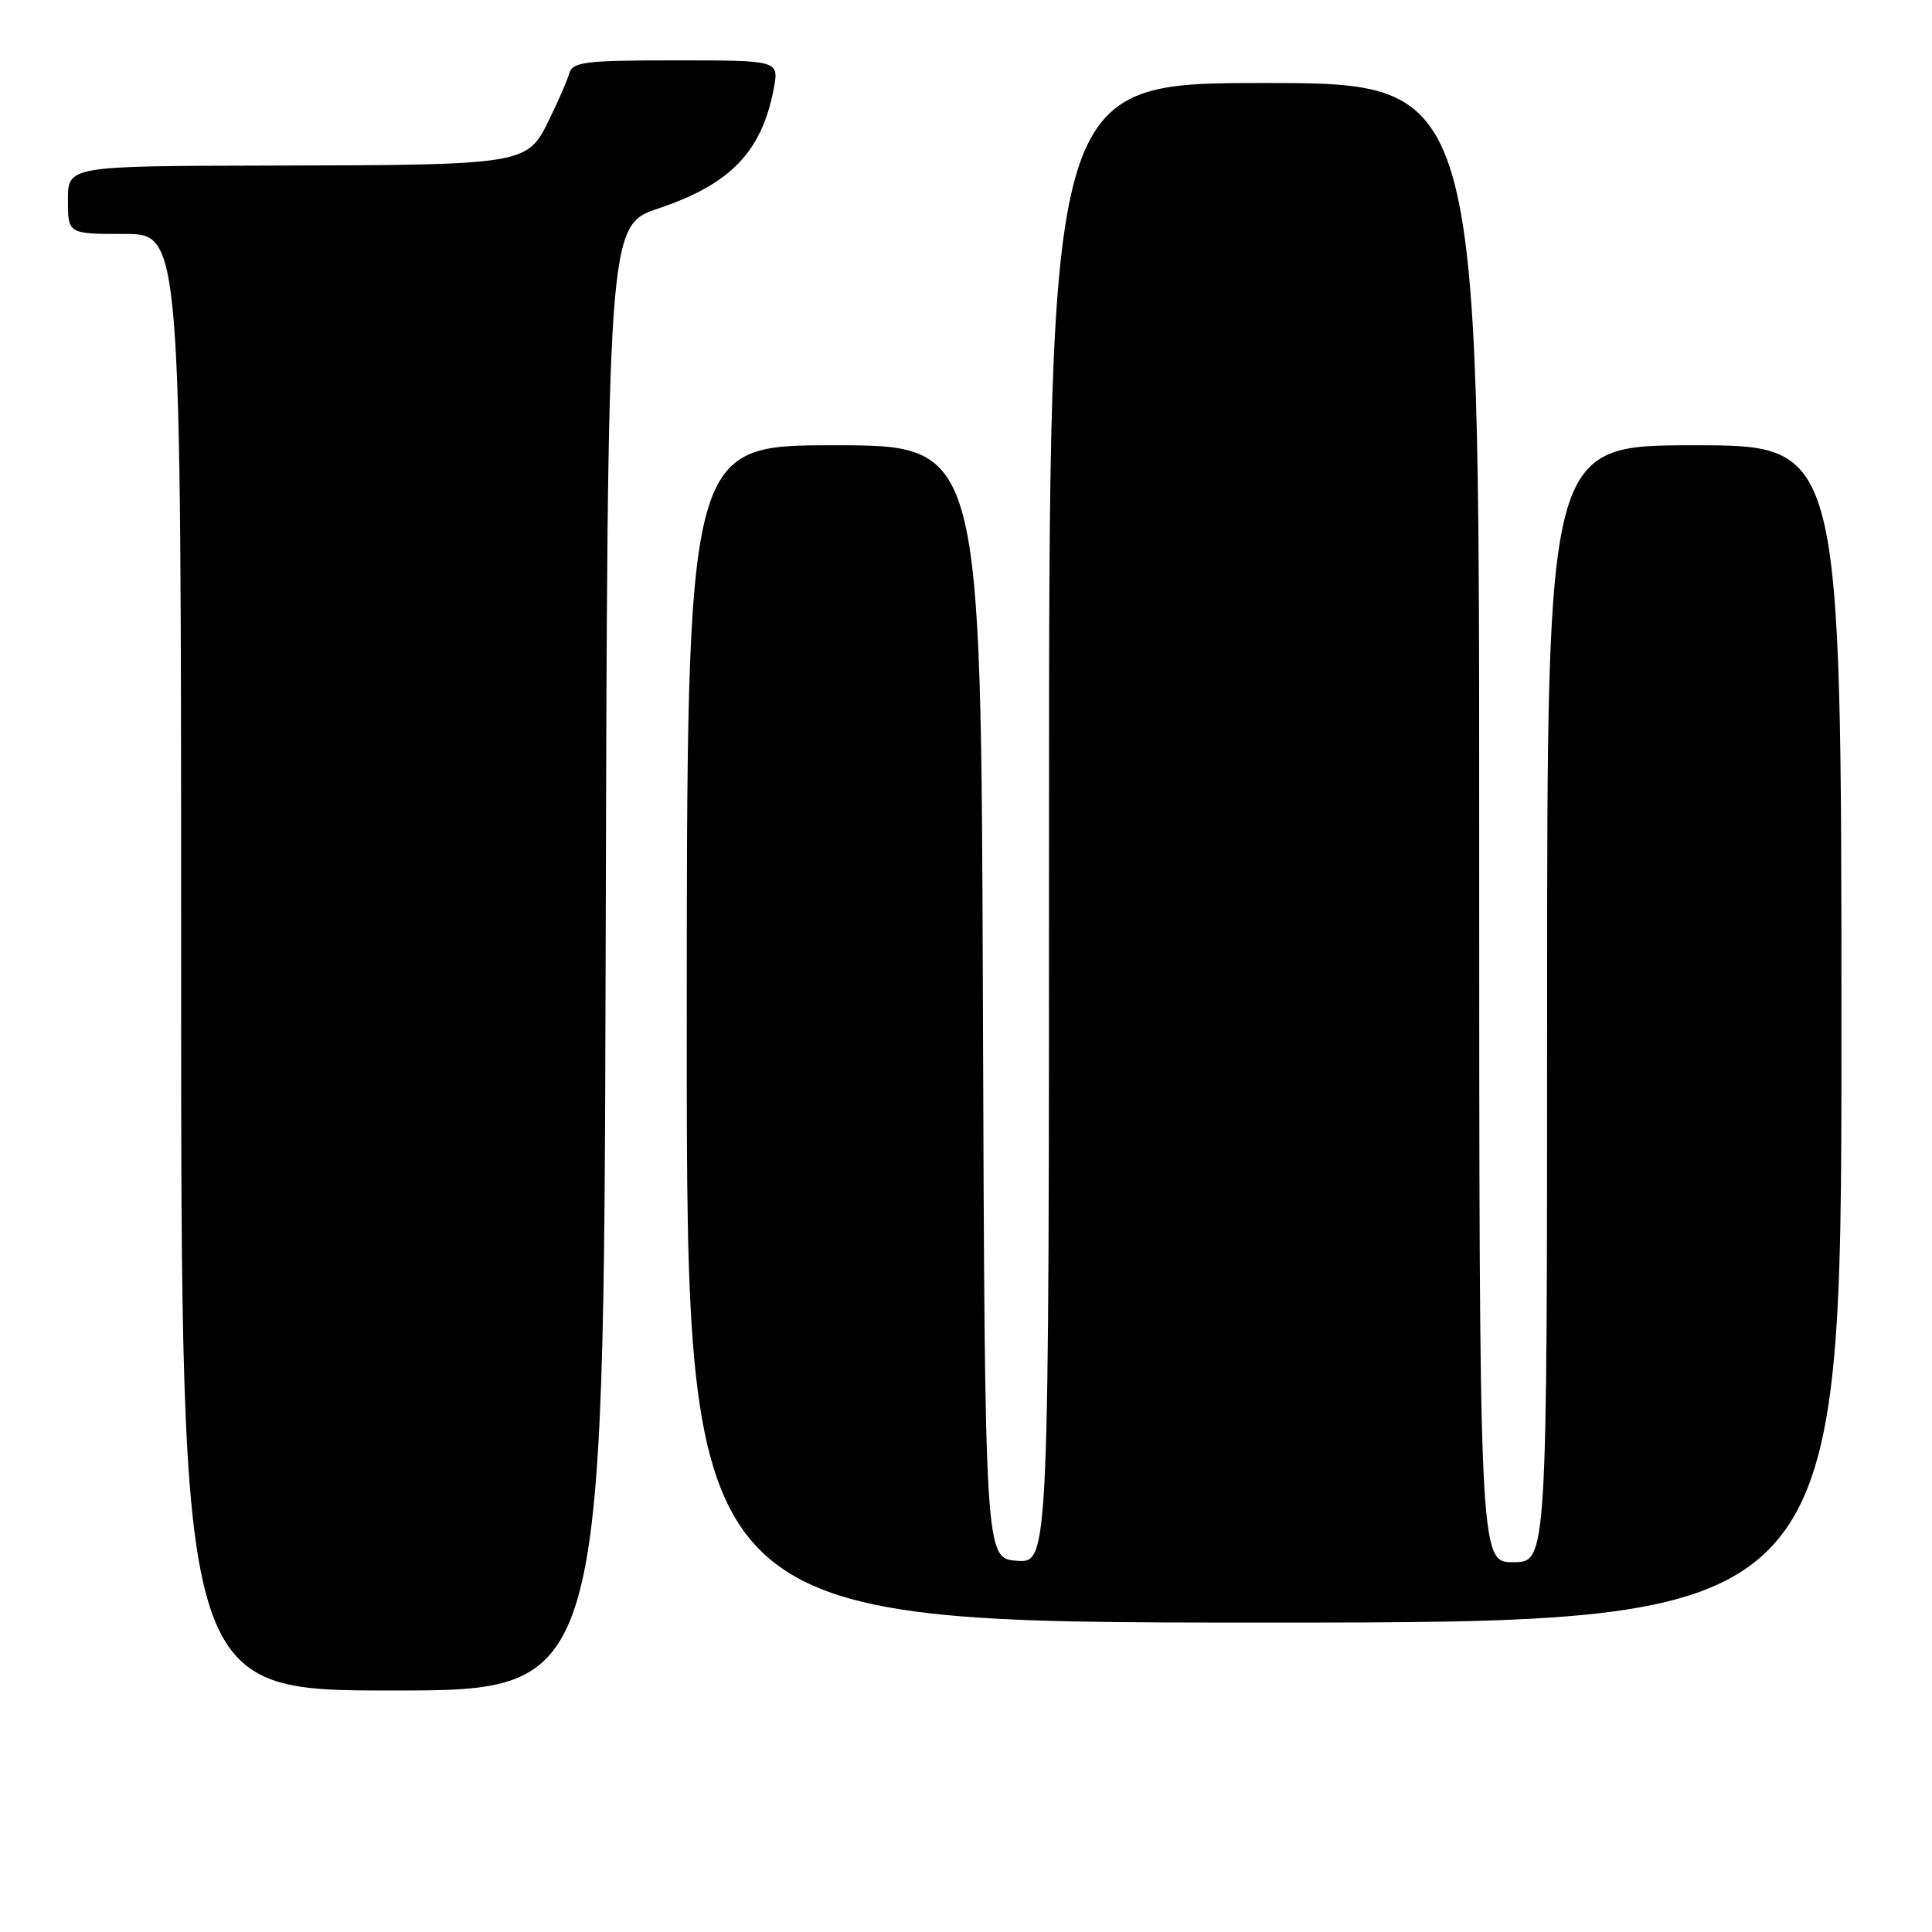 <?xml version="1.0" encoding="UTF-8" standalone="no"?>
<!DOCTYPE svg PUBLIC "-//W3C//DTD SVG 1.1//EN" "http://www.w3.org/Graphics/SVG/1.1/DTD/svg11.dtd" >
<svg xmlns="http://www.w3.org/2000/svg" xmlns:xlink="http://www.w3.org/1999/xlink" version="1.1" viewBox="0 0 256 256">
 <g >
 <path fill="currentColor"
d=" M 80.25 126.95 C 80.50 29.89 80.50 29.89 87.25 27.62 C 96.82 24.40 100.95 20.09 102.53 11.72 C 103.22 8.00 103.22 8.00 89.58 8.00 C 77.45 8.00 75.88 8.19 75.42 9.75 C 75.14 10.71 73.92 13.52 72.70 15.99 C 69.85 21.82 69.52 21.87 35.75 21.94 C 9.00 22.00 9.00 22.00 9.00 26.50 C 9.00 31.00 9.00 31.00 16.50 31.00 C 24.00 31.00 24.00 31.00 24.00 127.50 C 24.00 224.00 24.00 224.00 52.00 224.00 C 79.99 224.00 79.99 224.00 80.25 126.95 Z  M 244.00 137.00 C 244.00 59.00 244.00 59.00 224.50 59.00 C 205.00 59.00 205.00 59.00 205.00 133.00 C 205.00 207.00 205.00 207.00 200.50 207.00 C 196.00 207.00 196.00 207.00 196.00 109.00 C 196.00 11.00 196.00 11.00 167.50 11.00 C 139.00 11.00 139.00 11.00 139.00 109.06 C 139.00 207.11 139.00 207.11 134.75 206.81 C 130.50 206.50 130.50 206.50 130.24 132.75 C 129.99 59.00 129.99 59.00 110.49 59.00 C 91.00 59.00 91.00 59.00 91.00 137.00 C 91.00 215.00 91.00 215.00 167.50 215.00 C 244.00 215.00 244.00 215.00 244.00 137.00 Z "/>
</g>
</svg>